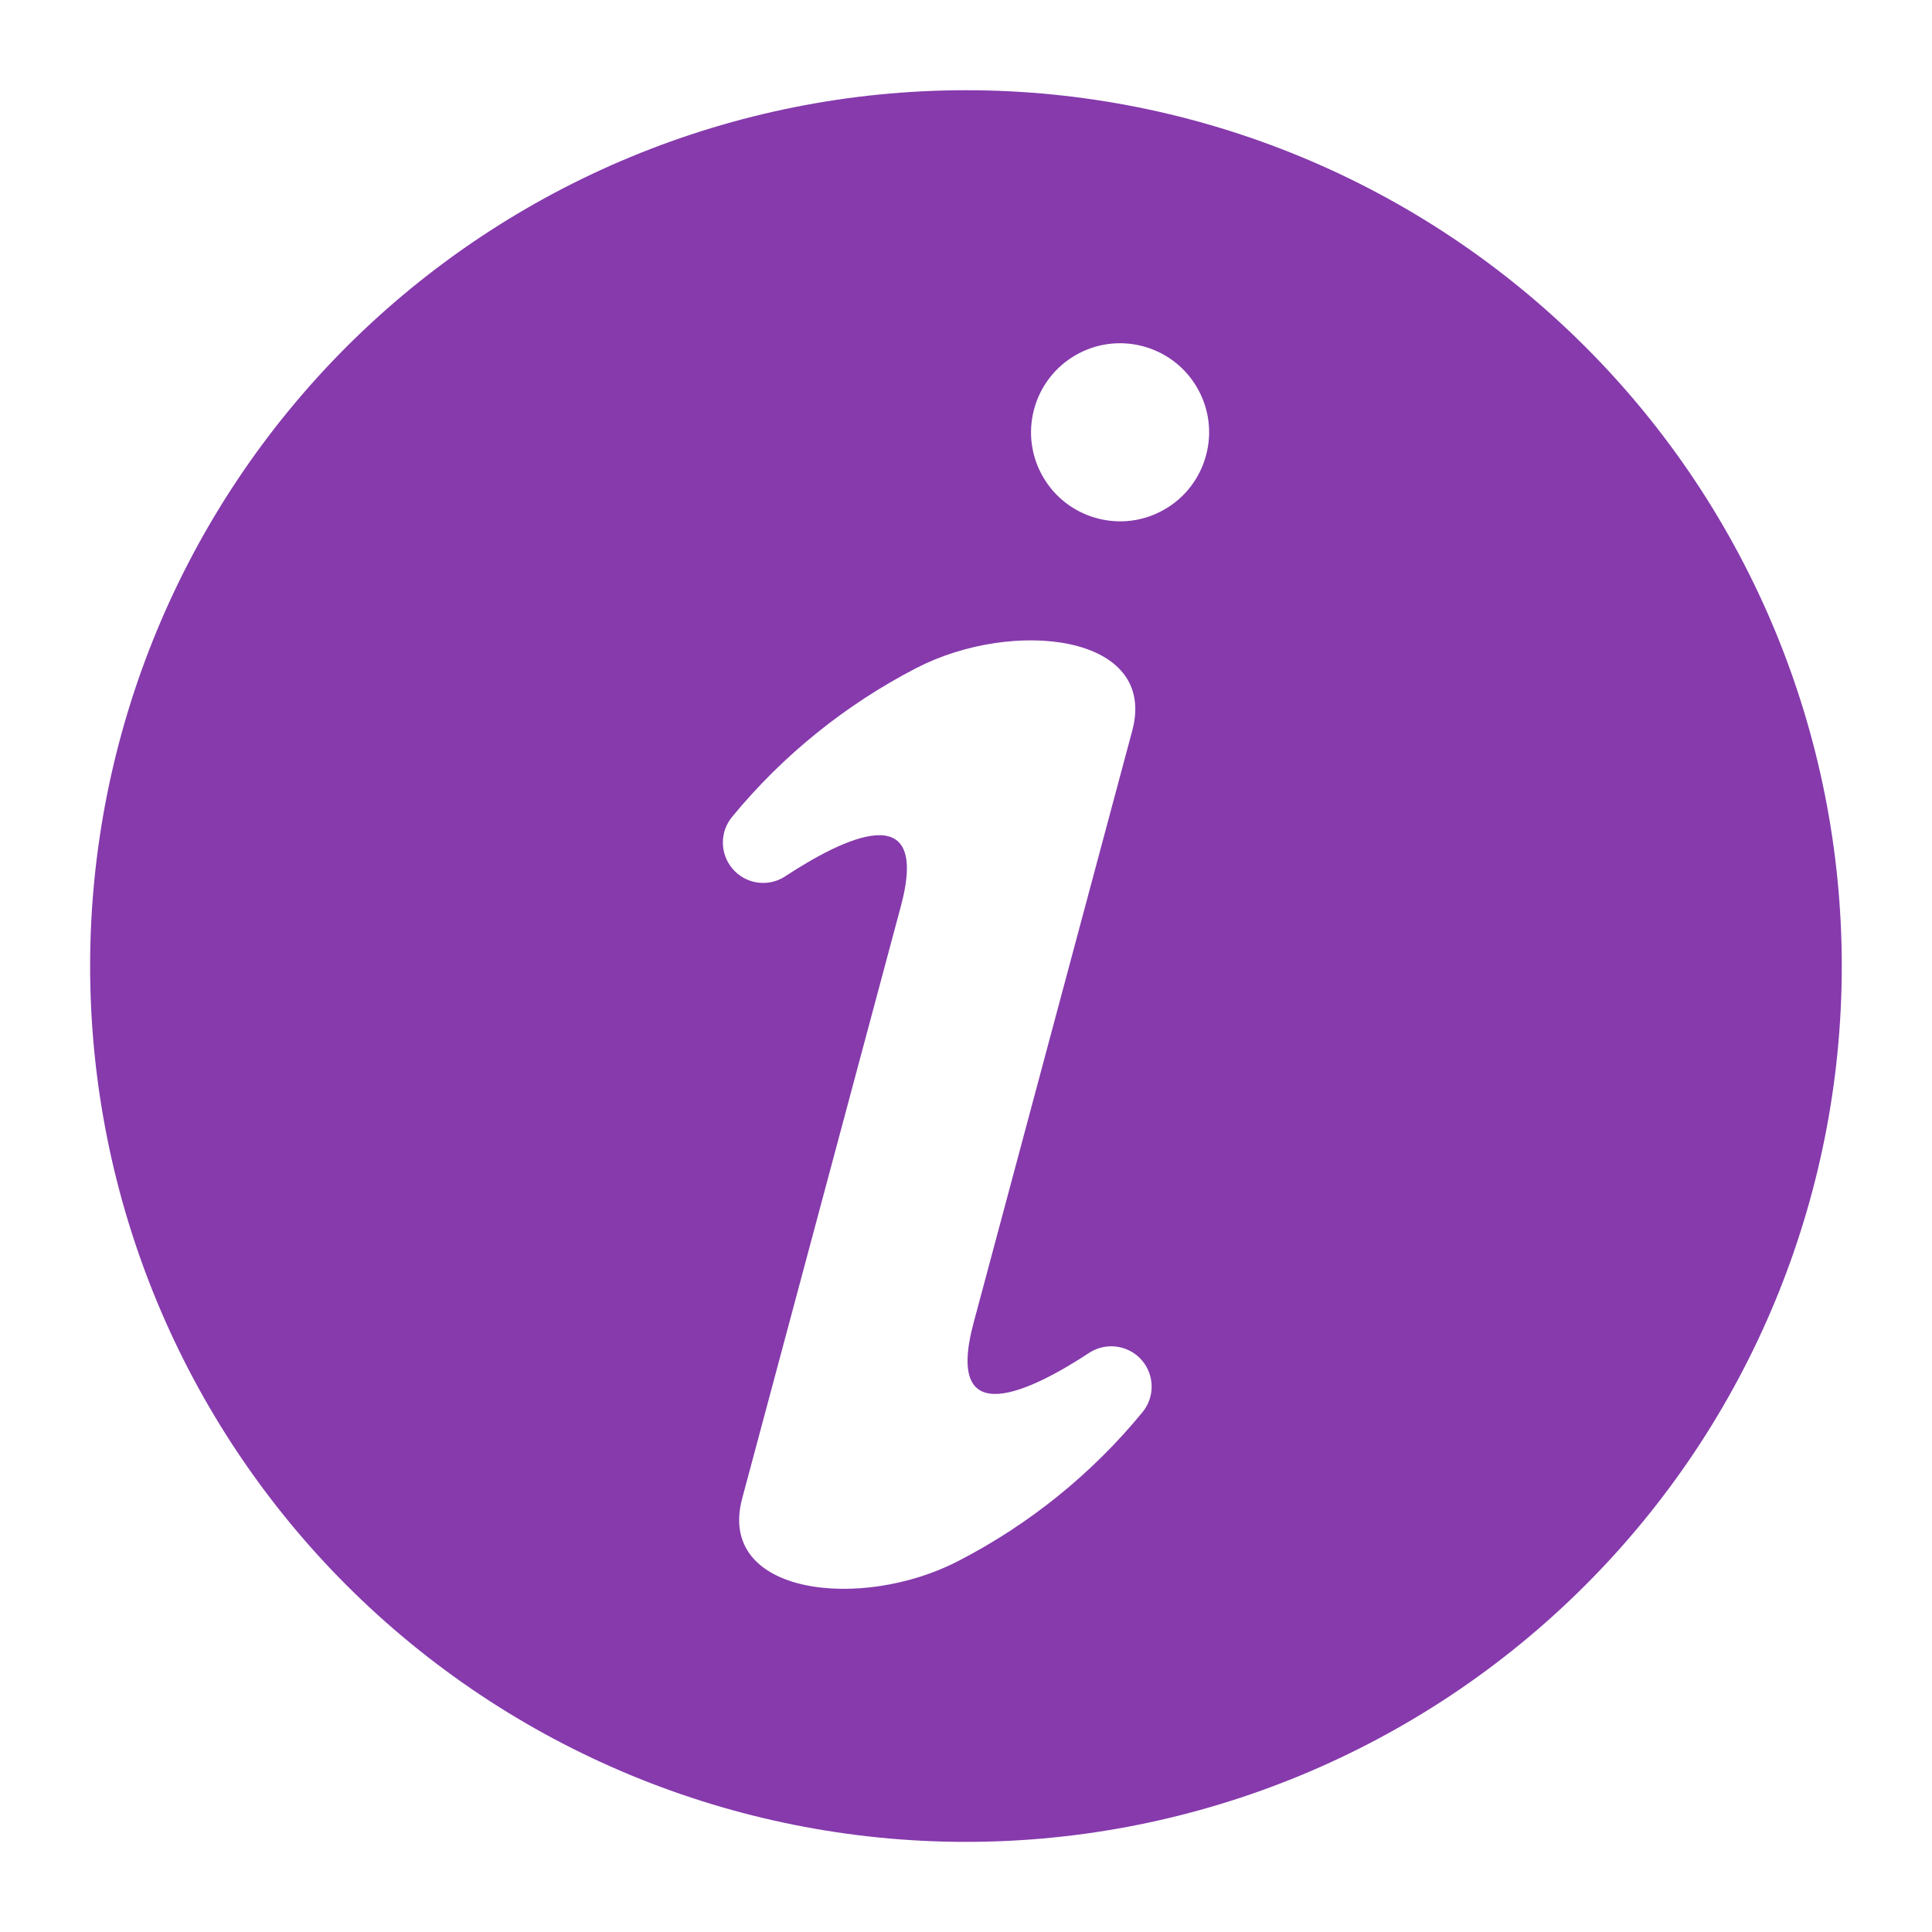<svg width="20" height="20" viewBox="0 0 20 20" fill="none" xmlns="http://www.w3.org/2000/svg">
<path d="M10 0.934C7.595 0.934 5.289 1.889 3.588 3.589C1.888 5.289 0.933 7.596 0.933 10C0.933 12.405 1.888 14.711 3.588 16.411C5.288 18.111 7.595 19.067 10 19.067C12.404 19.067 14.71 18.111 16.41 16.411C18.111 14.711 19.066 12.405 19.066 10C19.066 7.596 18.111 5.289 16.41 3.589C14.71 1.889 12.404 0.934 10 0.934ZM11.822 14.625C11.299 15.261 10.651 15.783 9.919 16.16C8.919 16.679 7.415 16.514 7.683 15.512L9.326 9.38C9.633 8.233 8.734 8.673 8.117 9.079L8.117 9.079C7.942 9.186 7.715 9.149 7.583 8.993C7.45 8.837 7.45 8.608 7.582 8.452C8.106 7.816 8.754 7.294 9.485 6.916C10.486 6.398 11.99 6.562 11.721 7.564L10.078 13.696C9.771 14.843 10.671 14.403 11.287 13.997V13.997C11.463 13.891 11.689 13.928 11.822 14.083C11.955 14.239 11.955 14.469 11.822 14.625ZM12.486 4.714L12.485 4.713C12.422 4.95 12.268 5.151 12.056 5.273C11.844 5.396 11.593 5.429 11.356 5.365C11.12 5.302 10.919 5.148 10.797 4.936C10.674 4.724 10.641 4.473 10.705 4.236C10.768 4 10.922 3.799 11.134 3.677C11.346 3.554 11.597 3.521 11.834 3.585C12.07 3.648 12.271 3.802 12.393 4.014C12.516 4.226 12.549 4.477 12.485 4.713L12.486 4.714Z" fill="#863AAC"/>
</svg>
